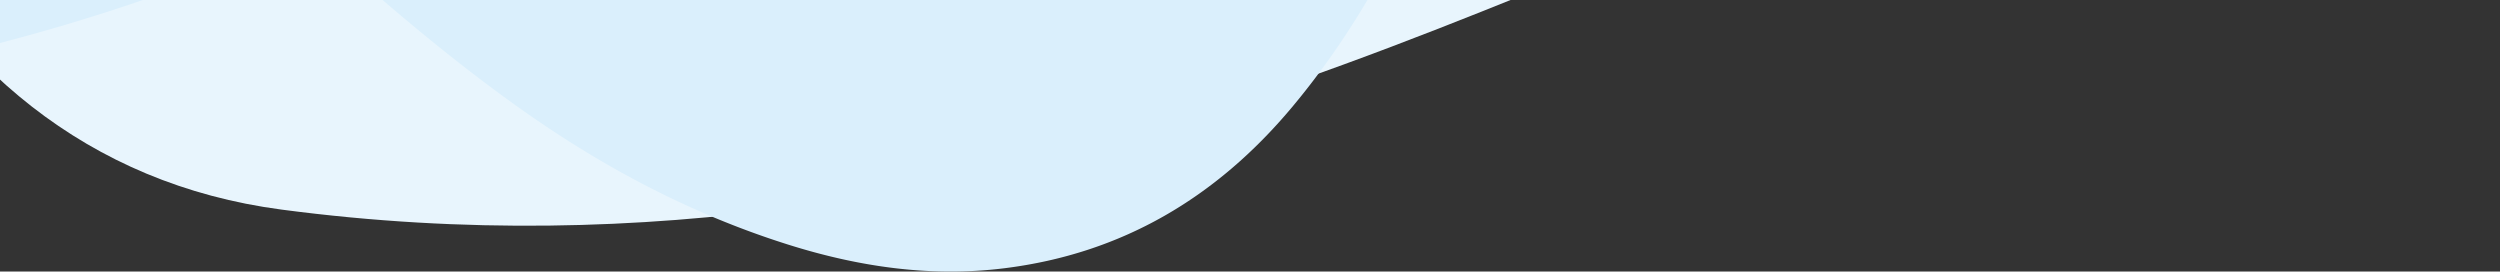 <svg width="1473" height="160" fill="none" xmlns="http://www.w3.org/2000/svg"><rect width="100%" height="100%" fill="#333333" stroke="none"/><path d="M339.474-1297.21C875.641-1694.35 1473-1142.84 1473-1142.84v1010.648s-222.33 15.325-356.94 48.24C928.404-38.063 599.495 180.857 165.827 123.486c-455.822-60.3-405.469-991.751 173.647-1420.695z" fill="#E8F5FD"/><path d="M895.101-274.783c0-26.734.884-53.706-.911-80.308a525.096 525.096 0 00-14.161-92.453c-30.27-120.911-100.102-209.375-214.264-261.11-51.841-23.494-106.323-37.07-162.817-43.15-25.781-2.824-51.574-5.217-77.469-5.889a1188.775 1188.775 0 00-175.22 8.967c-61.133 7.472-121.609 18.643-181.845 31.206-60.527 12.589-119.283 31.662-178.406 49.317-61.906 18.546-122.467 41.602-183.451 62.919v666.17c50.019 2.115 99.71-1.647 149.312-7.764 79.985-9.871 161.568-29.56 237.479-56.308 28.562-10.056 57.656-18.566 85.726-30.015 5.829-2.381 10.115-1.406 14.616 3.23 8.939 9.207 18.169 18.199 27.817 26.595 25.945 22.442 52.548 43.985 80.428 64.084 49.981 36.044 103.516 64.844 162.336 83.373 41.611 13.121 84.221 19.428 127.779 13.931 68.935-8.625 124.493-41.54 168.961-94.555 31.143-37.134 55.179-78.522 75.561-122.241 2.921-6.27 5.803-12.665 8.383-19.074 7.156-17.629 13.87-35.322 20.078-53.28 11.38-32.714 22.026-65.592 25.44-100.318 1.429-14.438 3.072-28.864 4.628-43.327z" fill="#DAEFFC"/></svg>